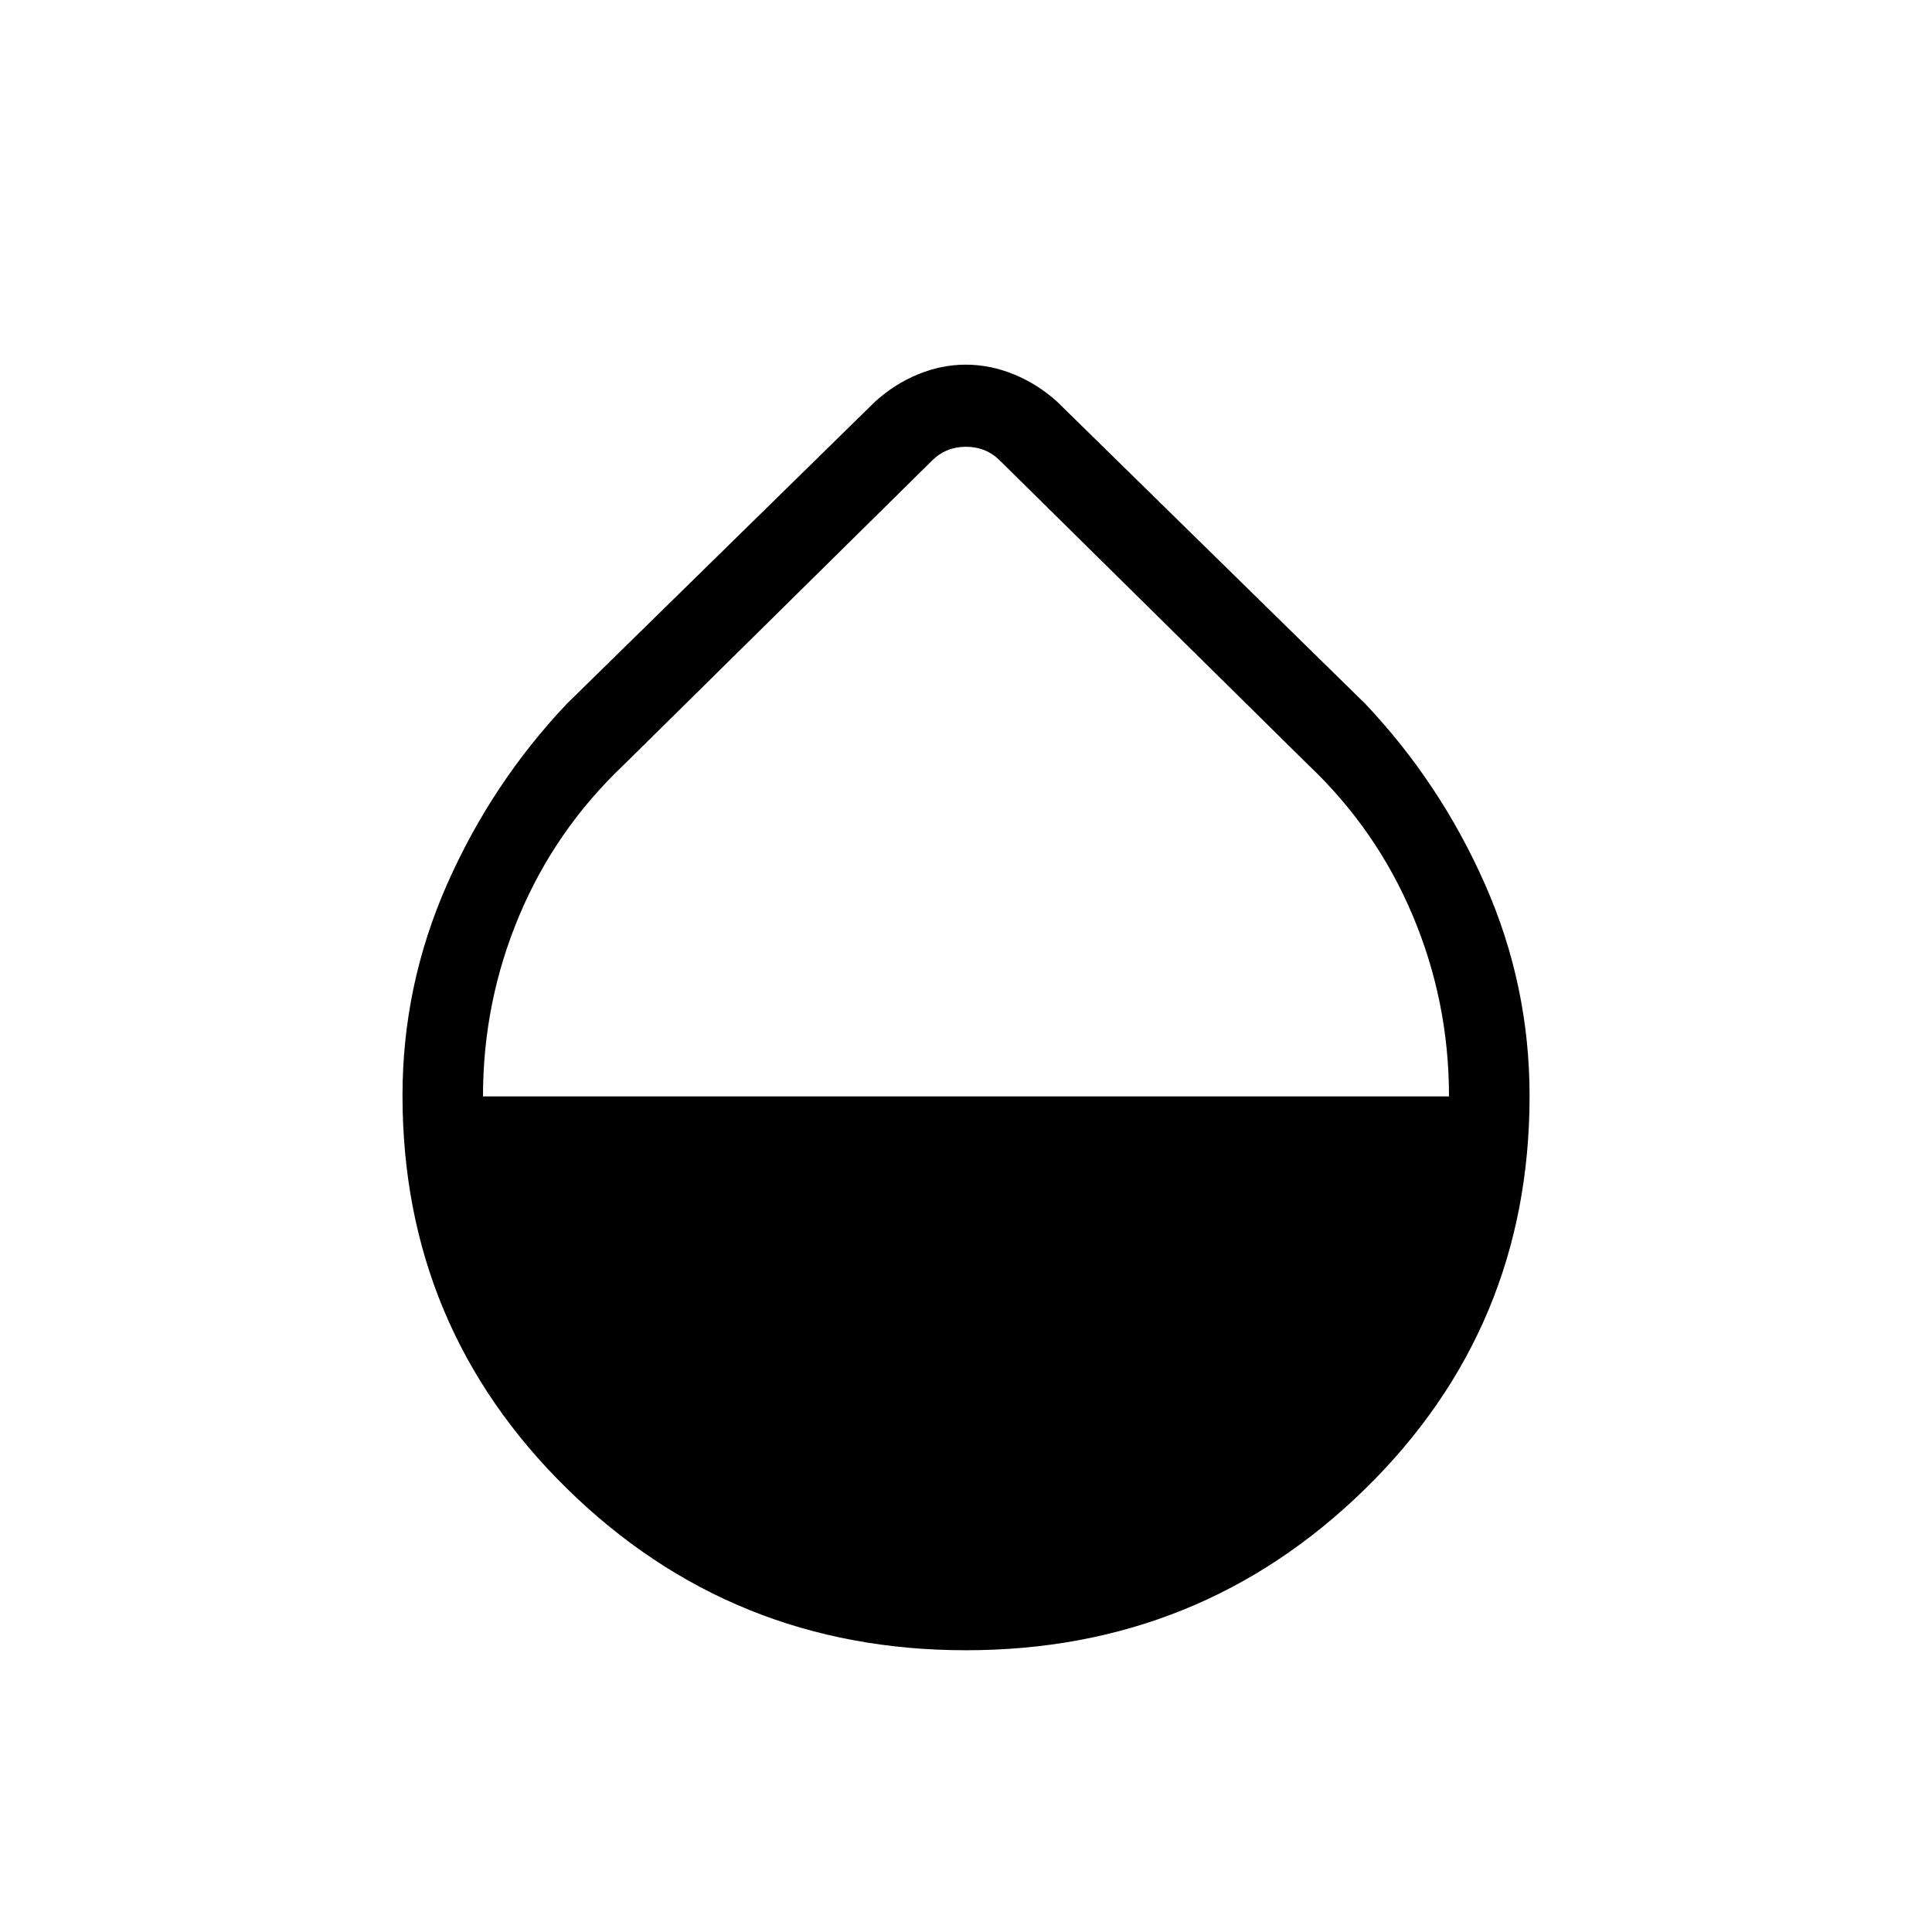 <svg xmlns="http://www.w3.org/2000/svg" width="1em" height="1em" viewBox="0 0 24 24"><path fill="currentColor" d="M12 20.5q-2.91 0-4.955-2.006T5 13.61q0-1.373.555-2.628t1.487-2.24L10.87 4.99q.242-.22.534-.34q.291-.12.593-.12t.597.12q.294.12.538.34l3.827 3.752q.932.985 1.487 2.24q.555 1.256.555 2.632q0 2.882-2.045 4.884Q14.909 20.5 12 20.5m-6-6.88h12q0-1.176-.45-2.245q-.45-1.07-1.3-1.875l-3.827-3.777Q12.25 5.55 12 5.55t-.423.173L7.75 9.5q-.85.805-1.3 1.875Q6 12.445 6 13.619"/></svg>